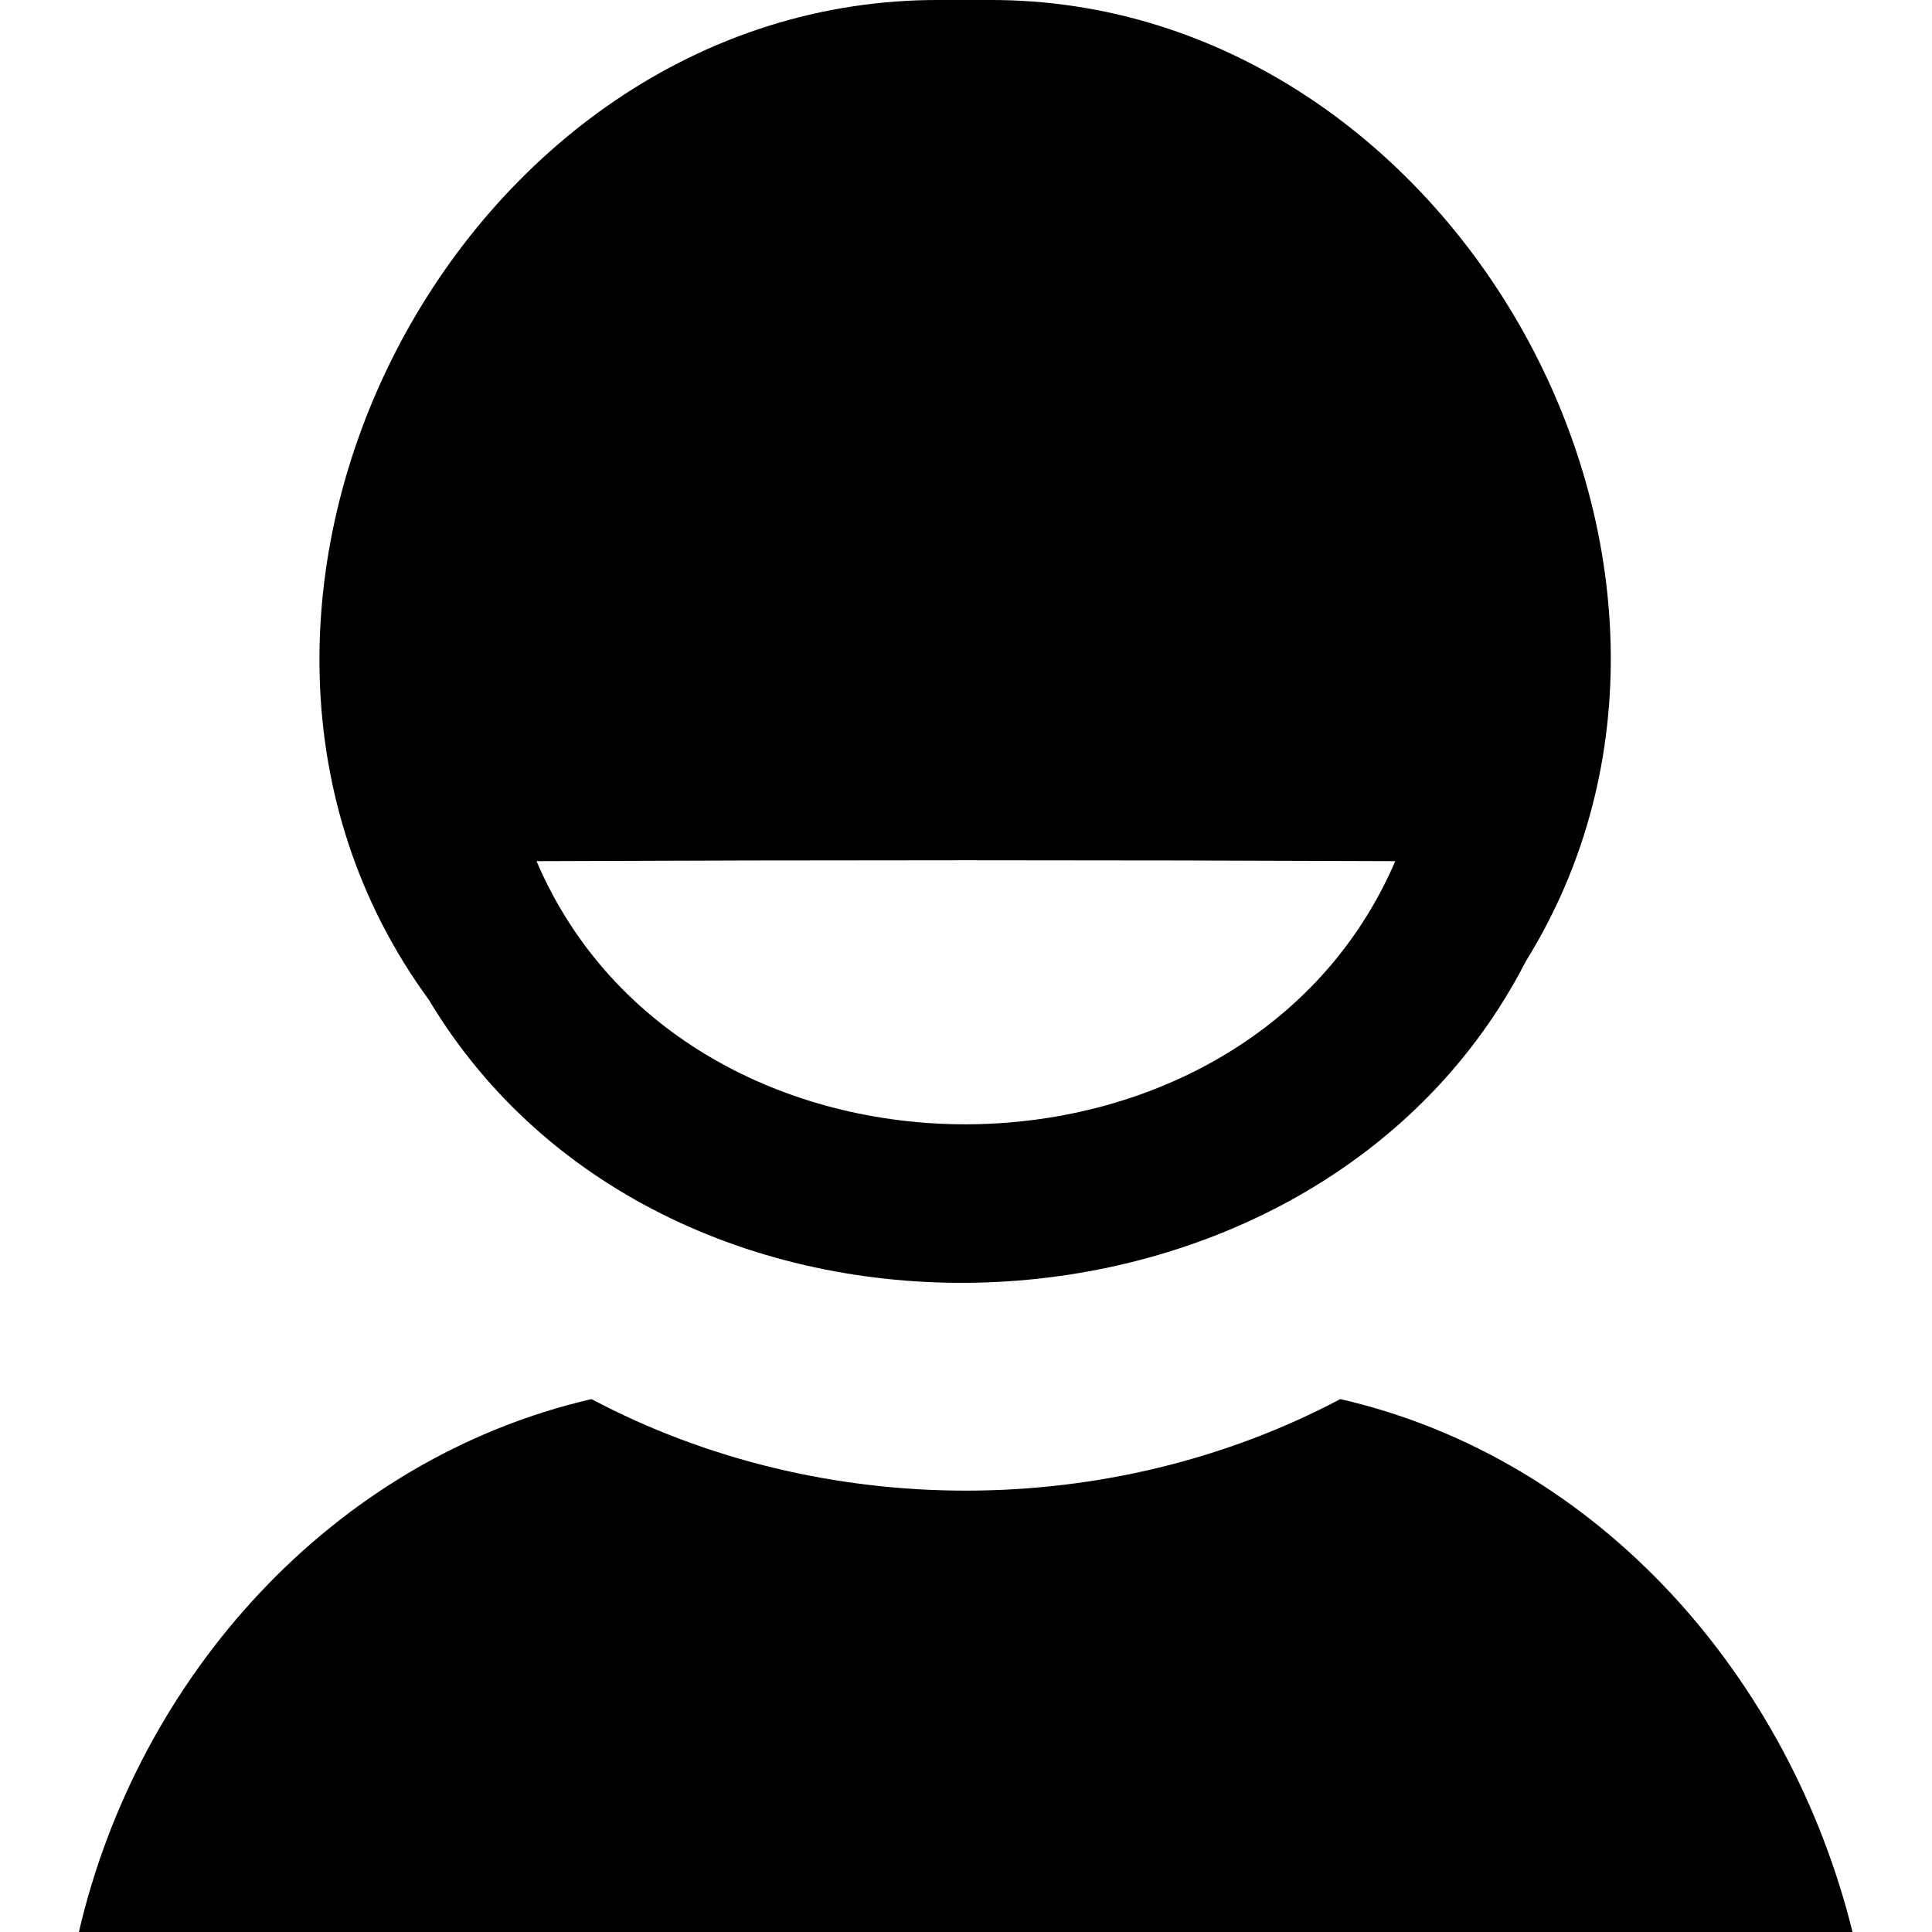 <?xml version="1.0" encoding="UTF-8" ?>
<!DOCTYPE svg PUBLIC "-//W3C//DTD SVG 1.1//EN" "http://www.w3.org/Graphics/SVG/1.1/DTD/svg11.dtd">
<svg viewBox="0 0 96 96" version="1.1" xmlns="http://www.w3.org/2000/svg">
<g id="#000000ff">
<path opacity="1.00" d=" M 46.75 0.00 L 49.11 0.00 C 72.22 -0.11 87.99 28.16 75.82 47.76 C 65.39 68.09 33.08 69.35 21.31 49.68 C 7.07 30.23 22.64 -0.13 46.75 0.00 M 26.66 42.79 C 34.12 60.25 61.84 60.20 69.33 42.79 C 55.11 42.73 40.88 42.73 26.66 42.79 Z" />
<path opacity="1.00" d=" M 3.92 96.00 C 6.86 83.33 16.52 72.50 29.39 69.52 C 40.85 75.59 55.15 75.58 66.60 69.52 C 79.52 72.49 88.94 83.40 92.05 96.00 L 3.92 96.00 Z" />
</g>
</svg>
